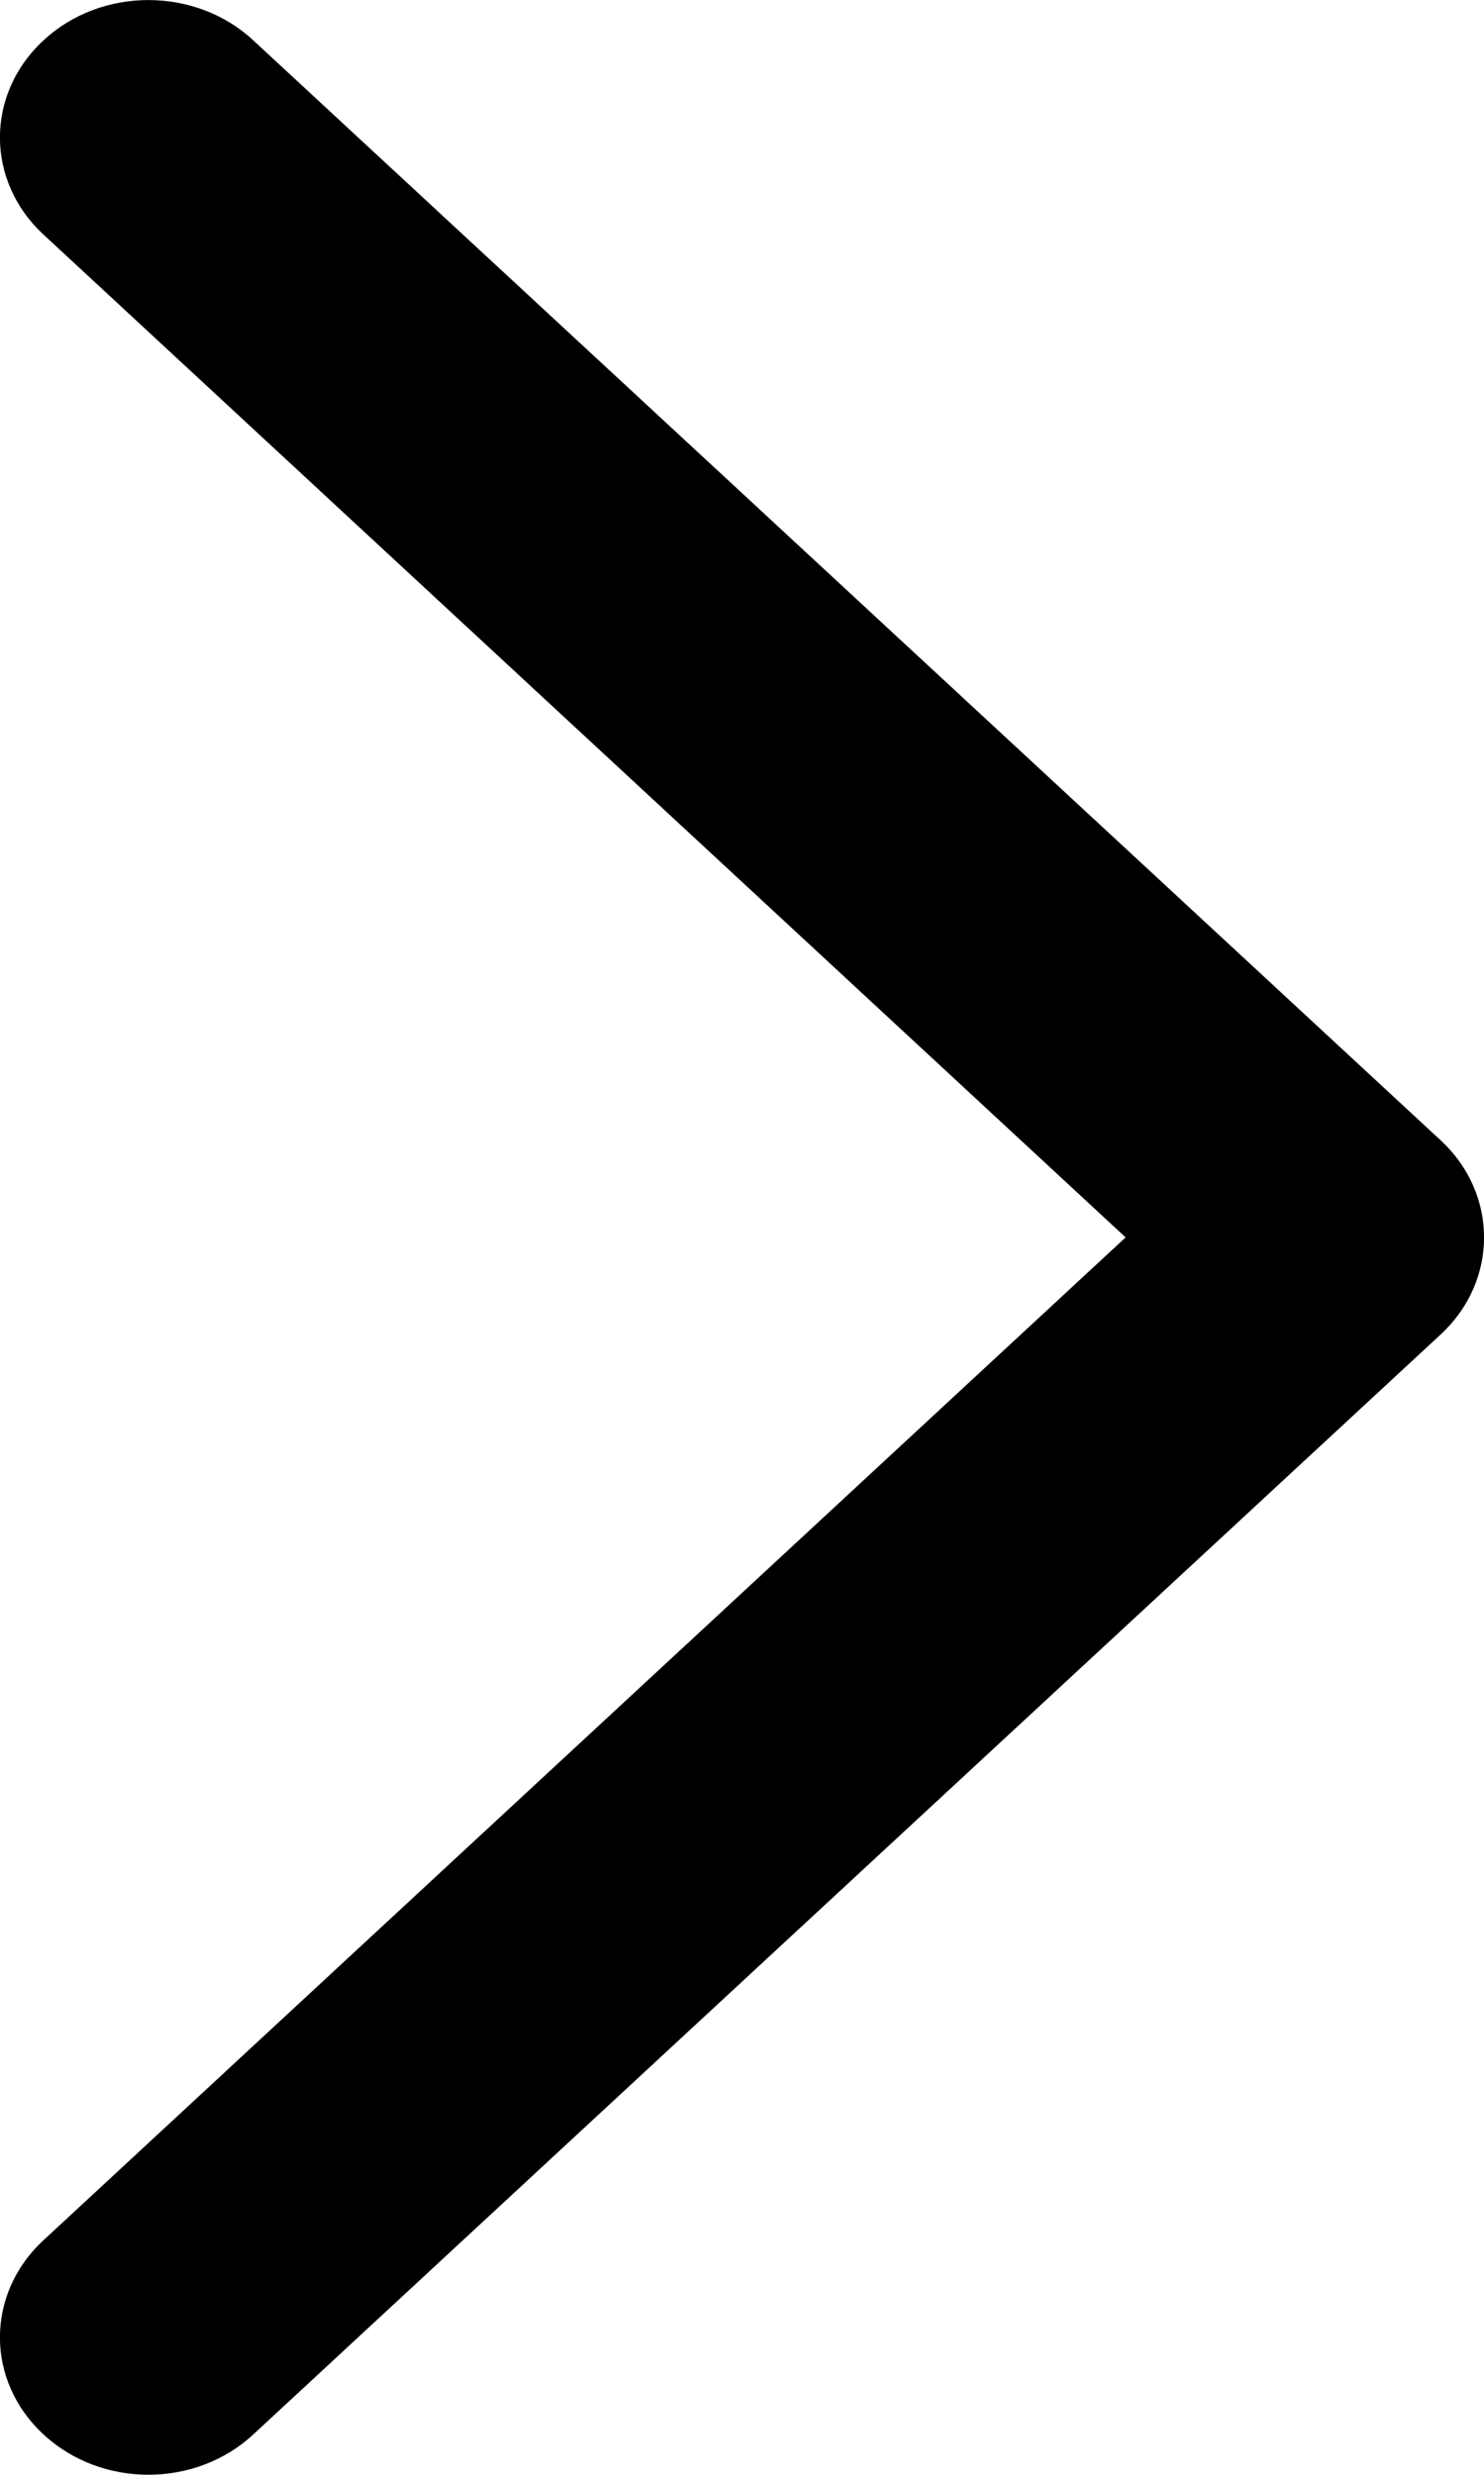 <svg width="6" height="10" viewBox="0 0 6 10" fill="none" xmlns="http://www.w3.org/2000/svg">
<path fill-rule="evenodd" clip-rule="evenodd" d="M0.176 0.163C0.41 -0.054 0.79 -0.054 1.024 0.163L5.824 4.607C6.059 4.824 6.059 5.176 5.824 5.393L1.024 9.837C0.79 10.054 0.41 10.054 0.176 9.837C-0.059 9.62 -0.059 9.269 0.176 9.052L4.551 5L0.176 0.948C-0.059 0.731 -0.059 0.38 0.176 0.163Z" fill="black"/>
</svg>
